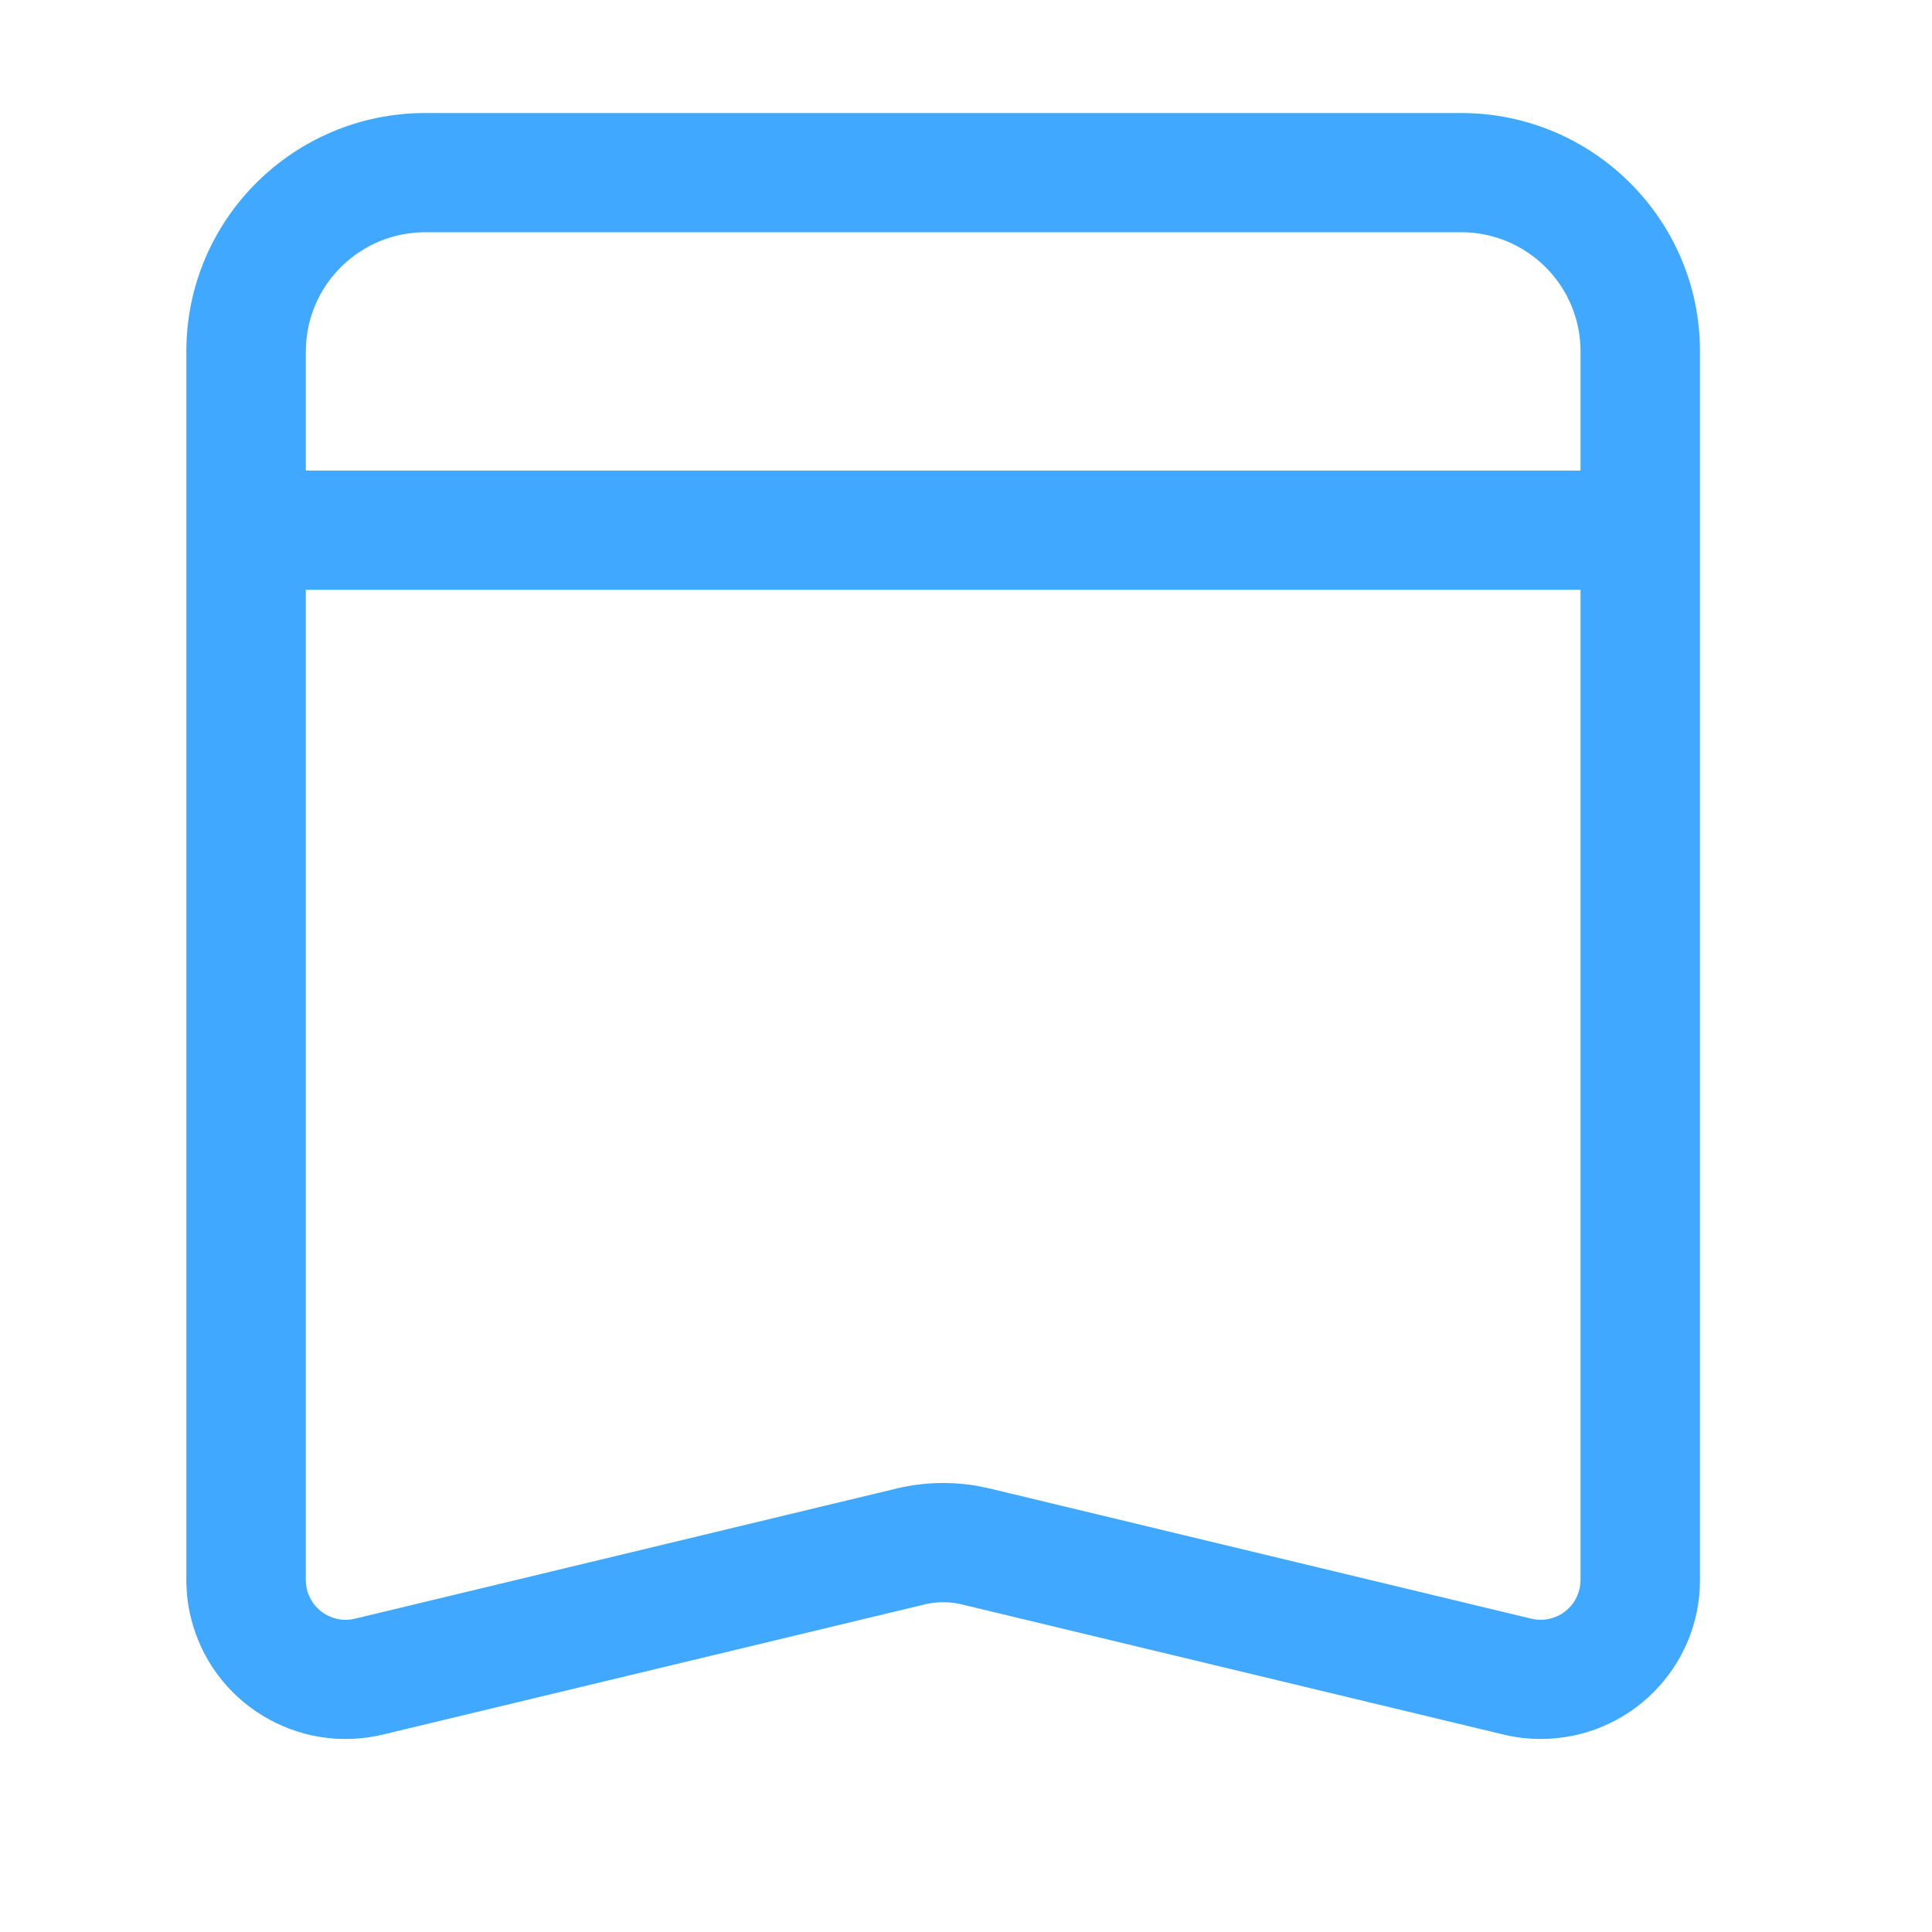 <?xml version="1.0" encoding="UTF-8"?>
<svg width="24px" height="24px" viewBox="0 0 24 24" version="1.1" xmlns="http://www.w3.org/2000/svg" xmlns:xlink="http://www.w3.org/1999/xlink">
    <title>订单汇总</title>
    <g id="PC端" stroke="none" stroke-width="1" fill="none" fill-rule="evenodd">
        <g id="订单汇总">
            <g id="life-number" transform="translate(2, 1)" fill="#40A9FF" fill-rule="nonzero">
                <path d="M19.118,18.628 L19.118,18.628 C19.118,19.718 18.232,20.602 17.139,20.602 C16.983,20.602 16.827,20.584 16.676,20.547 L9.949,18.931 L9.949,18.931 C9.796,18.894 9.637,18.894 9.485,18.931 L2.758,20.547 L2.758,20.547 C1.695,20.803 0.626,20.15 0.37,19.09 C0.333,18.939 0.315,18.784 0.315,18.628 L0.315,3.365 L0.315,3.365 C0.315,1.73 1.644,0.404 3.284,0.404 L16.149,0.404 L16.149,0.404 C17.789,0.404 19.118,1.73 19.118,3.365 L19.118,18.628 L19.118,18.628 Z M17.634,6.327 L1.799,6.327 L1.799,18.628 L1.799,18.628 C1.799,18.901 2.021,19.122 2.294,19.122 C2.314,19.122 2.334,19.121 2.354,19.118 L2.41,19.108 L9.137,17.491 L9.137,17.491 C9.47,17.411 9.816,17.401 10.153,17.461 L10.296,17.491 L17.023,19.108 L17.023,19.108 C17.289,19.172 17.556,19.008 17.62,18.743 C17.625,18.724 17.628,18.705 17.63,18.685 L17.634,18.628 L17.634,6.327 L17.634,6.327 Z M16.149,1.885 L3.284,1.885 L3.284,1.885 C2.498,1.885 1.848,2.496 1.802,3.279 L1.799,3.365 L1.799,4.846 L17.634,4.846 L17.634,3.365 L17.634,3.365 C17.634,2.581 17.021,1.933 16.236,1.887 L16.149,1.885 L16.149,1.885 Z" id="形状"></path>
            </g>
            <rect id="矩形" x="0" y="0" width="24" height="24"></rect>
        </g>
    </g>
</svg>